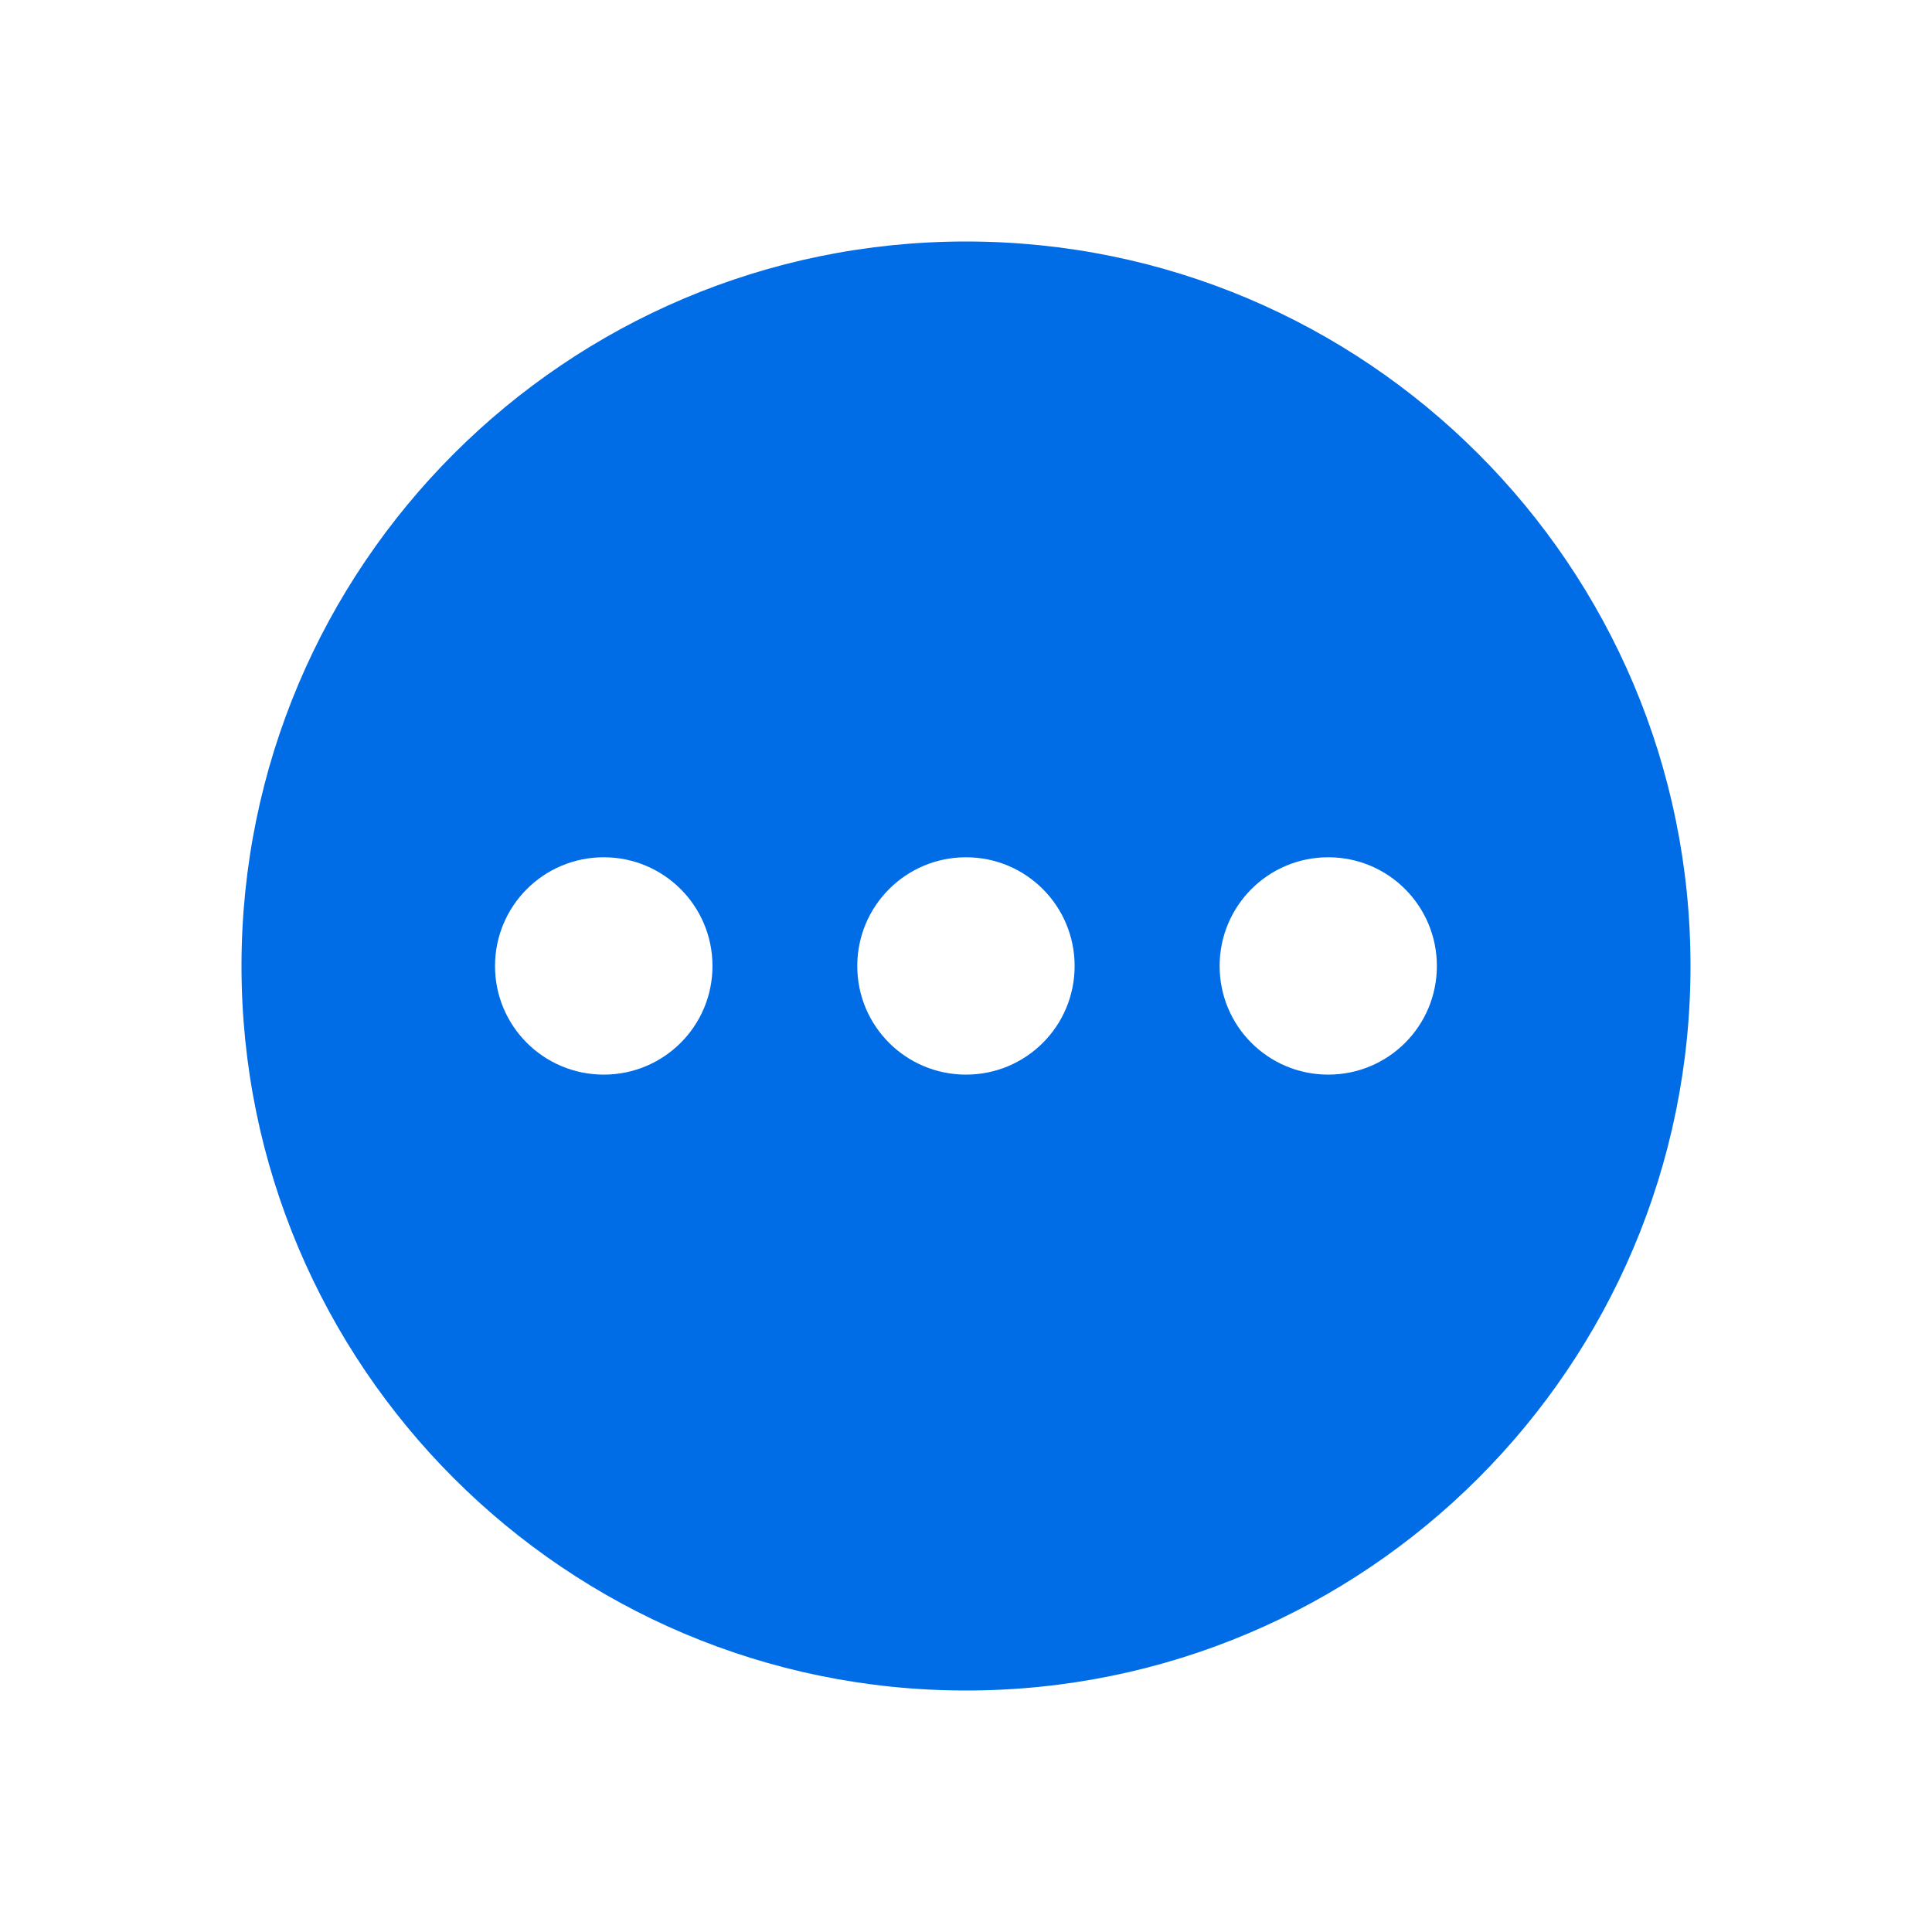 <svg width="18" height="18" viewBox="0 0 18 18" fill="none" xmlns="http://www.w3.org/2000/svg">
<path d="M9 2.25C5.274 2.25 2.25 5.274 2.25 9C2.25 12.726 5.274 15.75 9 15.75C12.726 15.75 15.75 12.726 15.75 9C15.75 5.274 12.726 2.25 9 2.25ZM5.625 10.012C5.065 10.012 4.612 9.56 4.612 9C4.612 8.44 5.065 7.987 5.625 7.987C6.185 7.987 6.638 8.44 6.638 9C6.638 9.56 6.185 10.012 5.625 10.012ZM9 10.012C8.44 10.012 7.987 9.56 7.987 9C7.987 8.44 8.44 7.987 9 7.987C9.56 7.987 10.012 8.44 10.012 9C10.012 9.56 9.56 10.012 9 10.012ZM12.375 10.012C11.815 10.012 11.363 9.56 11.363 9C11.363 8.44 11.815 7.987 12.375 7.987C12.935 7.987 13.387 8.44 13.387 9C13.387 9.56 12.935 10.012 12.375 10.012Z" fill="#006DE6"/>
</svg>
